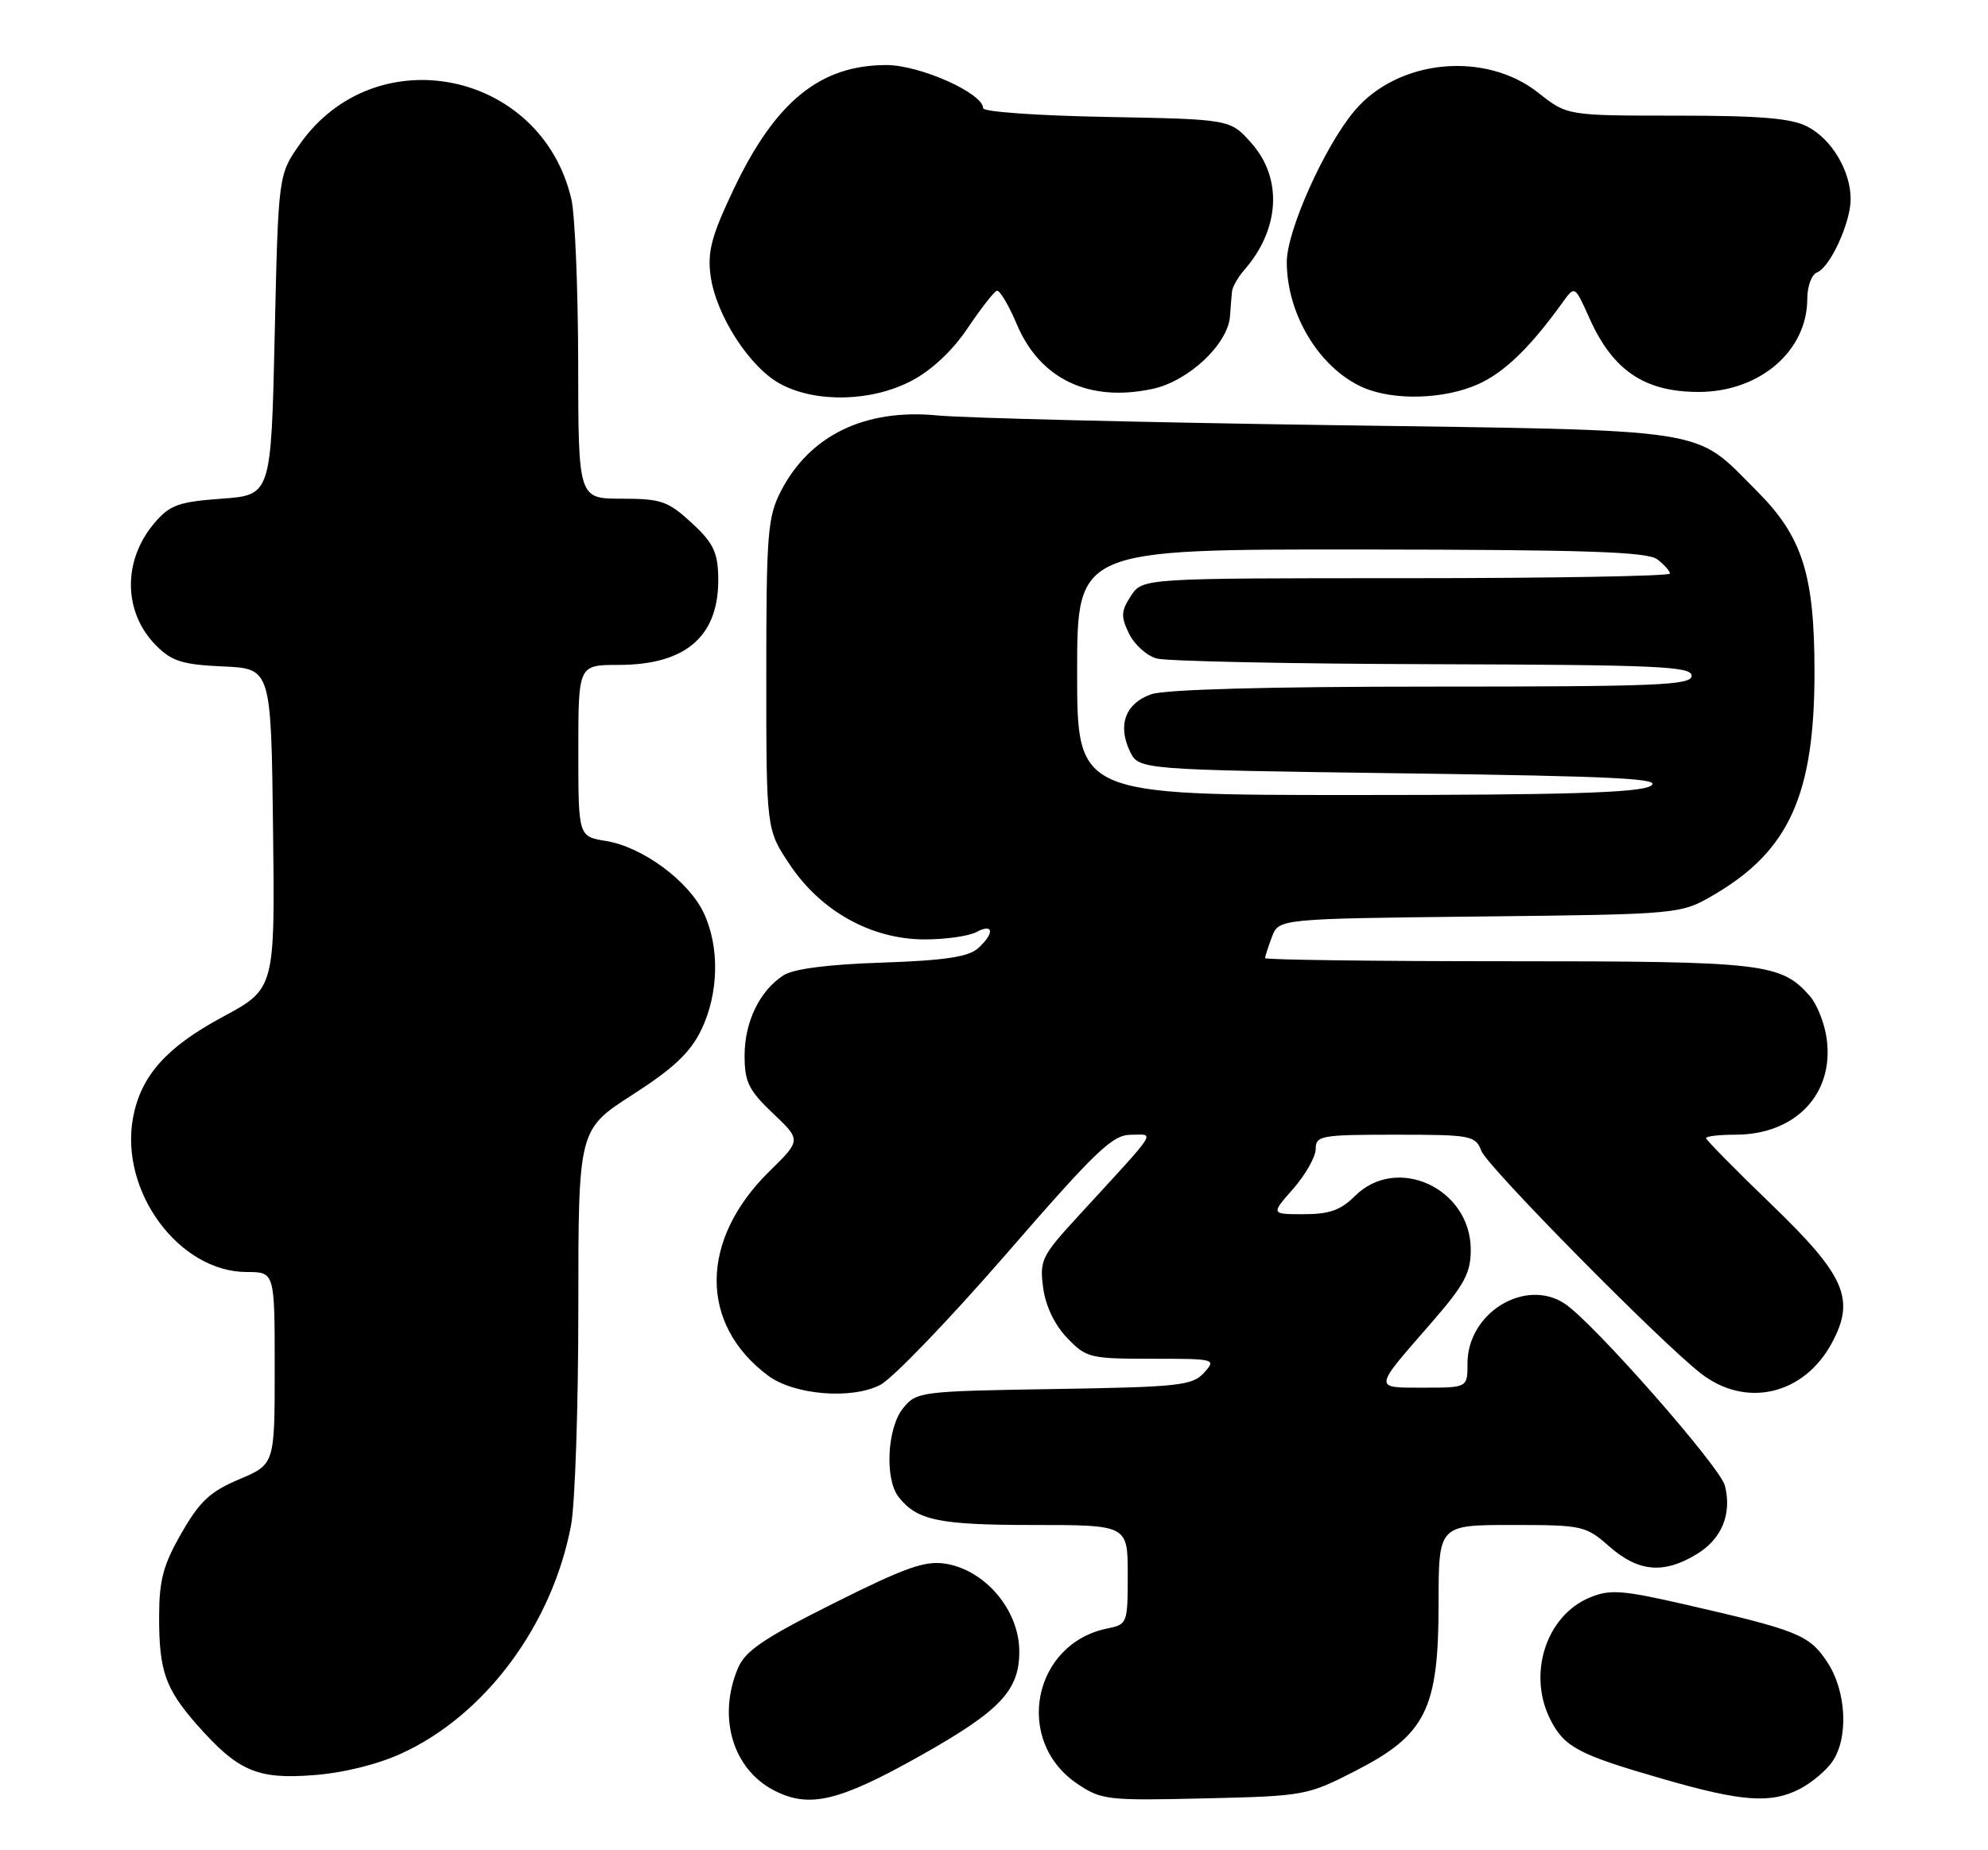 <?xml version="1.0" encoding="UTF-8" standalone="no"?>
<!DOCTYPE svg PUBLIC "-//W3C//DTD SVG 1.1//EN" "http://www.w3.org/Graphics/SVG/1.1/DTD/svg11.dtd" >
<svg xmlns="http://www.w3.org/2000/svg" xmlns:xlink="http://www.w3.org/1999/xlink" version="1.1" viewBox="0 0 275 256">
 <g >
 <path fill="currentColor"
d=" M 127.25 242.96 C 138.35 236.72 141.00 233.93 141.00 228.50 C 141.00 222.82 136.32 217.25 130.81 216.36 C 127.97 215.90 125.26 216.86 115.33 221.83 C 105.52 226.75 103.07 228.42 102.05 230.88 C 99.24 237.66 101.38 244.80 107.10 247.74 C 111.95 250.23 116.03 249.26 127.25 242.96 Z  M 187.54 245.00 C 197.25 240.02 199.00 236.48 199.00 221.84 C 199.00 211.00 199.00 211.00 209.12 211.00 C 218.93 211.00 219.34 211.09 222.65 214.00 C 226.65 217.51 230.16 217.81 234.72 215.03 C 238.18 212.92 239.59 209.49 238.61 205.57 C 237.94 202.93 220.36 182.94 216.44 180.37 C 210.95 176.77 203.00 181.67 203.00 188.63 C 203.00 192.00 203.00 192.00 196.94 192.00 C 189.94 192.00 189.90 192.32 197.91 183.13 C 202.57 177.78 203.45 176.15 203.45 172.92 C 203.45 164.42 193.22 159.69 187.41 165.50 C 185.47 167.44 183.88 168.00 180.35 168.00 C 175.79 168.00 175.79 168.00 178.90 164.47 C 180.60 162.52 182.00 160.05 182.00 158.97 C 182.00 157.13 182.73 157.00 193.02 157.00 C 203.53 157.00 204.09 157.11 204.92 159.25 C 205.76 161.43 229.66 185.66 235.28 190.03 C 241.50 194.87 249.53 193.01 253.40 185.82 C 256.68 179.73 255.26 176.50 244.98 166.59 C 240.04 161.83 236.00 157.72 236.00 157.47 C 236.00 157.21 237.82 157.00 240.05 157.00 C 248.35 157.00 253.72 151.38 252.69 143.76 C 252.41 141.61 251.34 138.92 250.33 137.78 C 246.31 133.26 244.01 133.00 208.53 133.00 C 190.09 133.00 175.00 132.80 175.00 132.57 C 175.00 132.33 175.43 131.00 175.95 129.62 C 176.91 127.12 176.91 127.12 204.70 126.81 C 232.50 126.50 232.50 126.50 237.18 123.75 C 247.51 117.67 251.00 109.92 251.00 93.00 C 251.00 79.47 249.33 74.23 242.98 67.89 C 234.15 59.06 237.61 59.59 184.00 58.82 C 157.88 58.44 133.43 57.84 129.67 57.48 C 119.63 56.51 111.96 60.25 107.99 68.02 C 106.19 71.55 106.00 73.93 106.00 93.35 C 106.00 114.77 106.00 114.77 109.25 119.63 C 113.55 126.07 120.50 129.94 127.82 129.98 C 130.74 129.99 134.00 129.53 135.07 128.96 C 137.48 127.67 137.60 129.16 135.25 131.24 C 133.95 132.40 130.57 132.90 122.00 133.19 C 114.50 133.44 109.76 134.05 108.37 134.95 C 105.08 137.09 103.00 141.38 103.00 146.06 C 103.00 149.70 103.56 150.84 106.91 154.03 C 110.83 157.75 110.83 157.75 106.42 162.08 C 96.77 171.55 96.70 183.20 106.24 190.33 C 109.83 193.01 117.80 193.67 121.76 191.62 C 123.47 190.74 131.30 182.59 139.18 173.52 C 151.61 159.20 153.89 157.01 156.44 157.01 C 159.78 157.00 160.49 155.91 149.10 168.32 C 144.08 173.78 143.79 174.39 144.30 178.18 C 144.64 180.70 145.88 183.31 147.61 185.11 C 150.26 187.88 150.76 188.00 159.34 188.00 C 168.15 188.00 168.28 188.03 166.55 189.94 C 164.95 191.71 163.11 191.91 145.81 192.19 C 127.23 192.49 126.78 192.55 124.91 194.86 C 122.73 197.56 122.36 204.59 124.28 207.09 C 126.80 210.36 129.84 211.00 142.93 211.00 C 156.00 211.00 156.00 211.00 156.00 217.88 C 156.00 224.59 155.94 224.76 153.22 225.31 C 142.86 227.38 140.21 240.85 149.00 246.79 C 152.34 249.05 153.15 249.15 166.60 248.83 C 180.47 248.51 180.83 248.44 187.54 245.00 Z  M 248.99 247.51 C 250.58 246.68 252.58 245.01 253.44 243.78 C 255.76 240.48 255.42 233.91 252.72 229.90 C 250.23 226.18 248.66 225.56 232.80 221.93 C 224.38 220.01 222.69 219.89 219.93 221.03 C 213.84 223.55 211.24 231.70 214.51 238.02 C 216.44 241.76 218.41 242.79 230.00 246.13 C 240.97 249.30 244.96 249.59 248.99 247.51 Z  M 55.54 242.61 C 67.11 237.32 76.38 224.84 78.99 211.06 C 79.55 208.13 80.00 194.60 80.00 181.01 C 80.00 156.29 80.00 156.29 87.50 151.47 C 93.17 147.82 95.48 145.64 97.00 142.51 C 99.44 137.47 99.57 131.00 97.33 126.28 C 95.23 121.86 88.83 117.16 83.83 116.36 C 80.00 115.74 80.00 115.74 80.00 103.87 C 80.00 92.00 80.00 92.00 85.55 92.00 C 95.01 92.00 99.57 87.93 99.35 79.69 C 99.27 76.36 98.59 75.01 95.64 72.31 C 92.39 69.33 91.43 69.00 86.01 69.00 C 80.00 69.00 80.00 69.00 79.98 50.25 C 79.96 39.94 79.54 29.73 79.04 27.57 C 74.91 9.76 51.96 5.08 41.50 19.91 C 38.50 24.17 38.50 24.17 38.00 46.33 C 37.50 68.50 37.50 68.50 30.66 69.00 C 24.73 69.43 23.50 69.87 21.42 72.30 C 16.93 77.52 17.02 84.74 21.62 89.34 C 23.78 91.50 25.25 91.96 30.84 92.21 C 37.50 92.50 37.50 92.50 37.77 114.66 C 38.04 136.81 38.04 136.81 30.77 140.72 C 23.02 144.89 19.49 148.85 18.41 154.61 C 16.50 164.80 24.75 176.00 34.15 176.00 C 38.00 176.00 38.00 176.00 38.00 189.30 C 38.00 202.60 38.00 202.60 33.09 204.68 C 29.07 206.37 27.62 207.73 25.10 212.13 C 22.57 216.53 22.02 218.62 22.01 223.68 C 22.00 231.16 22.86 233.63 27.18 238.56 C 32.88 245.04 35.54 246.21 43.29 245.62 C 47.47 245.31 52.18 244.15 55.54 242.61 Z  M 126.09 52.69 C 128.85 51.25 131.75 48.53 133.83 45.44 C 135.66 42.72 137.48 40.38 137.88 40.23 C 138.27 40.09 139.52 42.18 140.66 44.88 C 143.87 52.46 150.64 55.69 159.42 53.81 C 164.41 52.75 169.89 47.60 170.15 43.72 C 170.24 42.50 170.35 40.98 170.42 40.34 C 170.48 39.70 171.25 38.35 172.13 37.34 C 177.06 31.71 177.44 24.64 173.08 19.77 C 170.17 16.50 170.17 16.50 153.08 16.18 C 143.69 16.01 136.00 15.47 136.00 14.98 C 136.00 12.90 127.26 9.00 122.62 9.00 C 113.43 9.00 107.23 14.06 101.44 26.28 C 98.43 32.62 97.85 34.82 98.29 38.13 C 99.03 43.61 103.72 50.87 107.98 53.14 C 112.91 55.77 120.58 55.58 126.09 52.69 Z  M 204.51 53.14 C 208.16 51.48 211.68 48.06 216.17 41.82 C 217.84 39.50 217.84 39.50 219.88 44.06 C 223.12 51.28 227.50 54.23 234.98 54.23 C 243.40 54.23 249.99 48.58 250.00 41.36 C 250.00 39.63 250.60 37.98 251.34 37.70 C 253.16 37.00 256.00 30.81 256.00 27.55 C 256.00 23.66 253.38 19.25 250.03 17.52 C 247.79 16.36 243.53 16.00 231.94 16.00 C 216.79 16.00 216.79 16.00 212.80 12.84 C 205.44 7.02 193.39 8.19 187.38 15.32 C 183.24 20.22 178.00 31.92 178.00 36.25 C 178.00 43.49 182.51 50.92 188.50 53.59 C 192.74 55.47 199.81 55.27 204.51 53.14 Z  M 149.00 93.00 C 149.00 76.00 149.00 76.00 188.25 76.03 C 219.30 76.06 227.87 76.34 229.25 77.39 C 230.21 78.12 231.00 79.01 231.00 79.36 C 231.00 79.71 214.59 80.00 194.52 80.00 C 158.05 80.00 158.05 80.00 156.44 82.45 C 155.07 84.55 155.03 85.29 156.17 87.65 C 156.90 89.17 158.62 90.73 160.00 91.11 C 161.38 91.49 178.59 91.85 198.25 91.90 C 229.32 91.99 234.00 92.20 234.00 93.50 C 234.00 94.81 229.35 95.00 198.15 95.00 C 175.41 95.00 161.18 95.39 159.25 96.06 C 155.69 97.30 154.56 100.32 156.30 103.95 C 157.53 106.50 157.53 106.50 194.01 107.00 C 223.88 107.41 230.10 107.73 228.32 108.75 C 226.67 109.69 216.59 110.00 187.57 110.00 C 149.00 110.00 149.00 110.00 149.00 93.00 Z "/>
</g>
</svg>